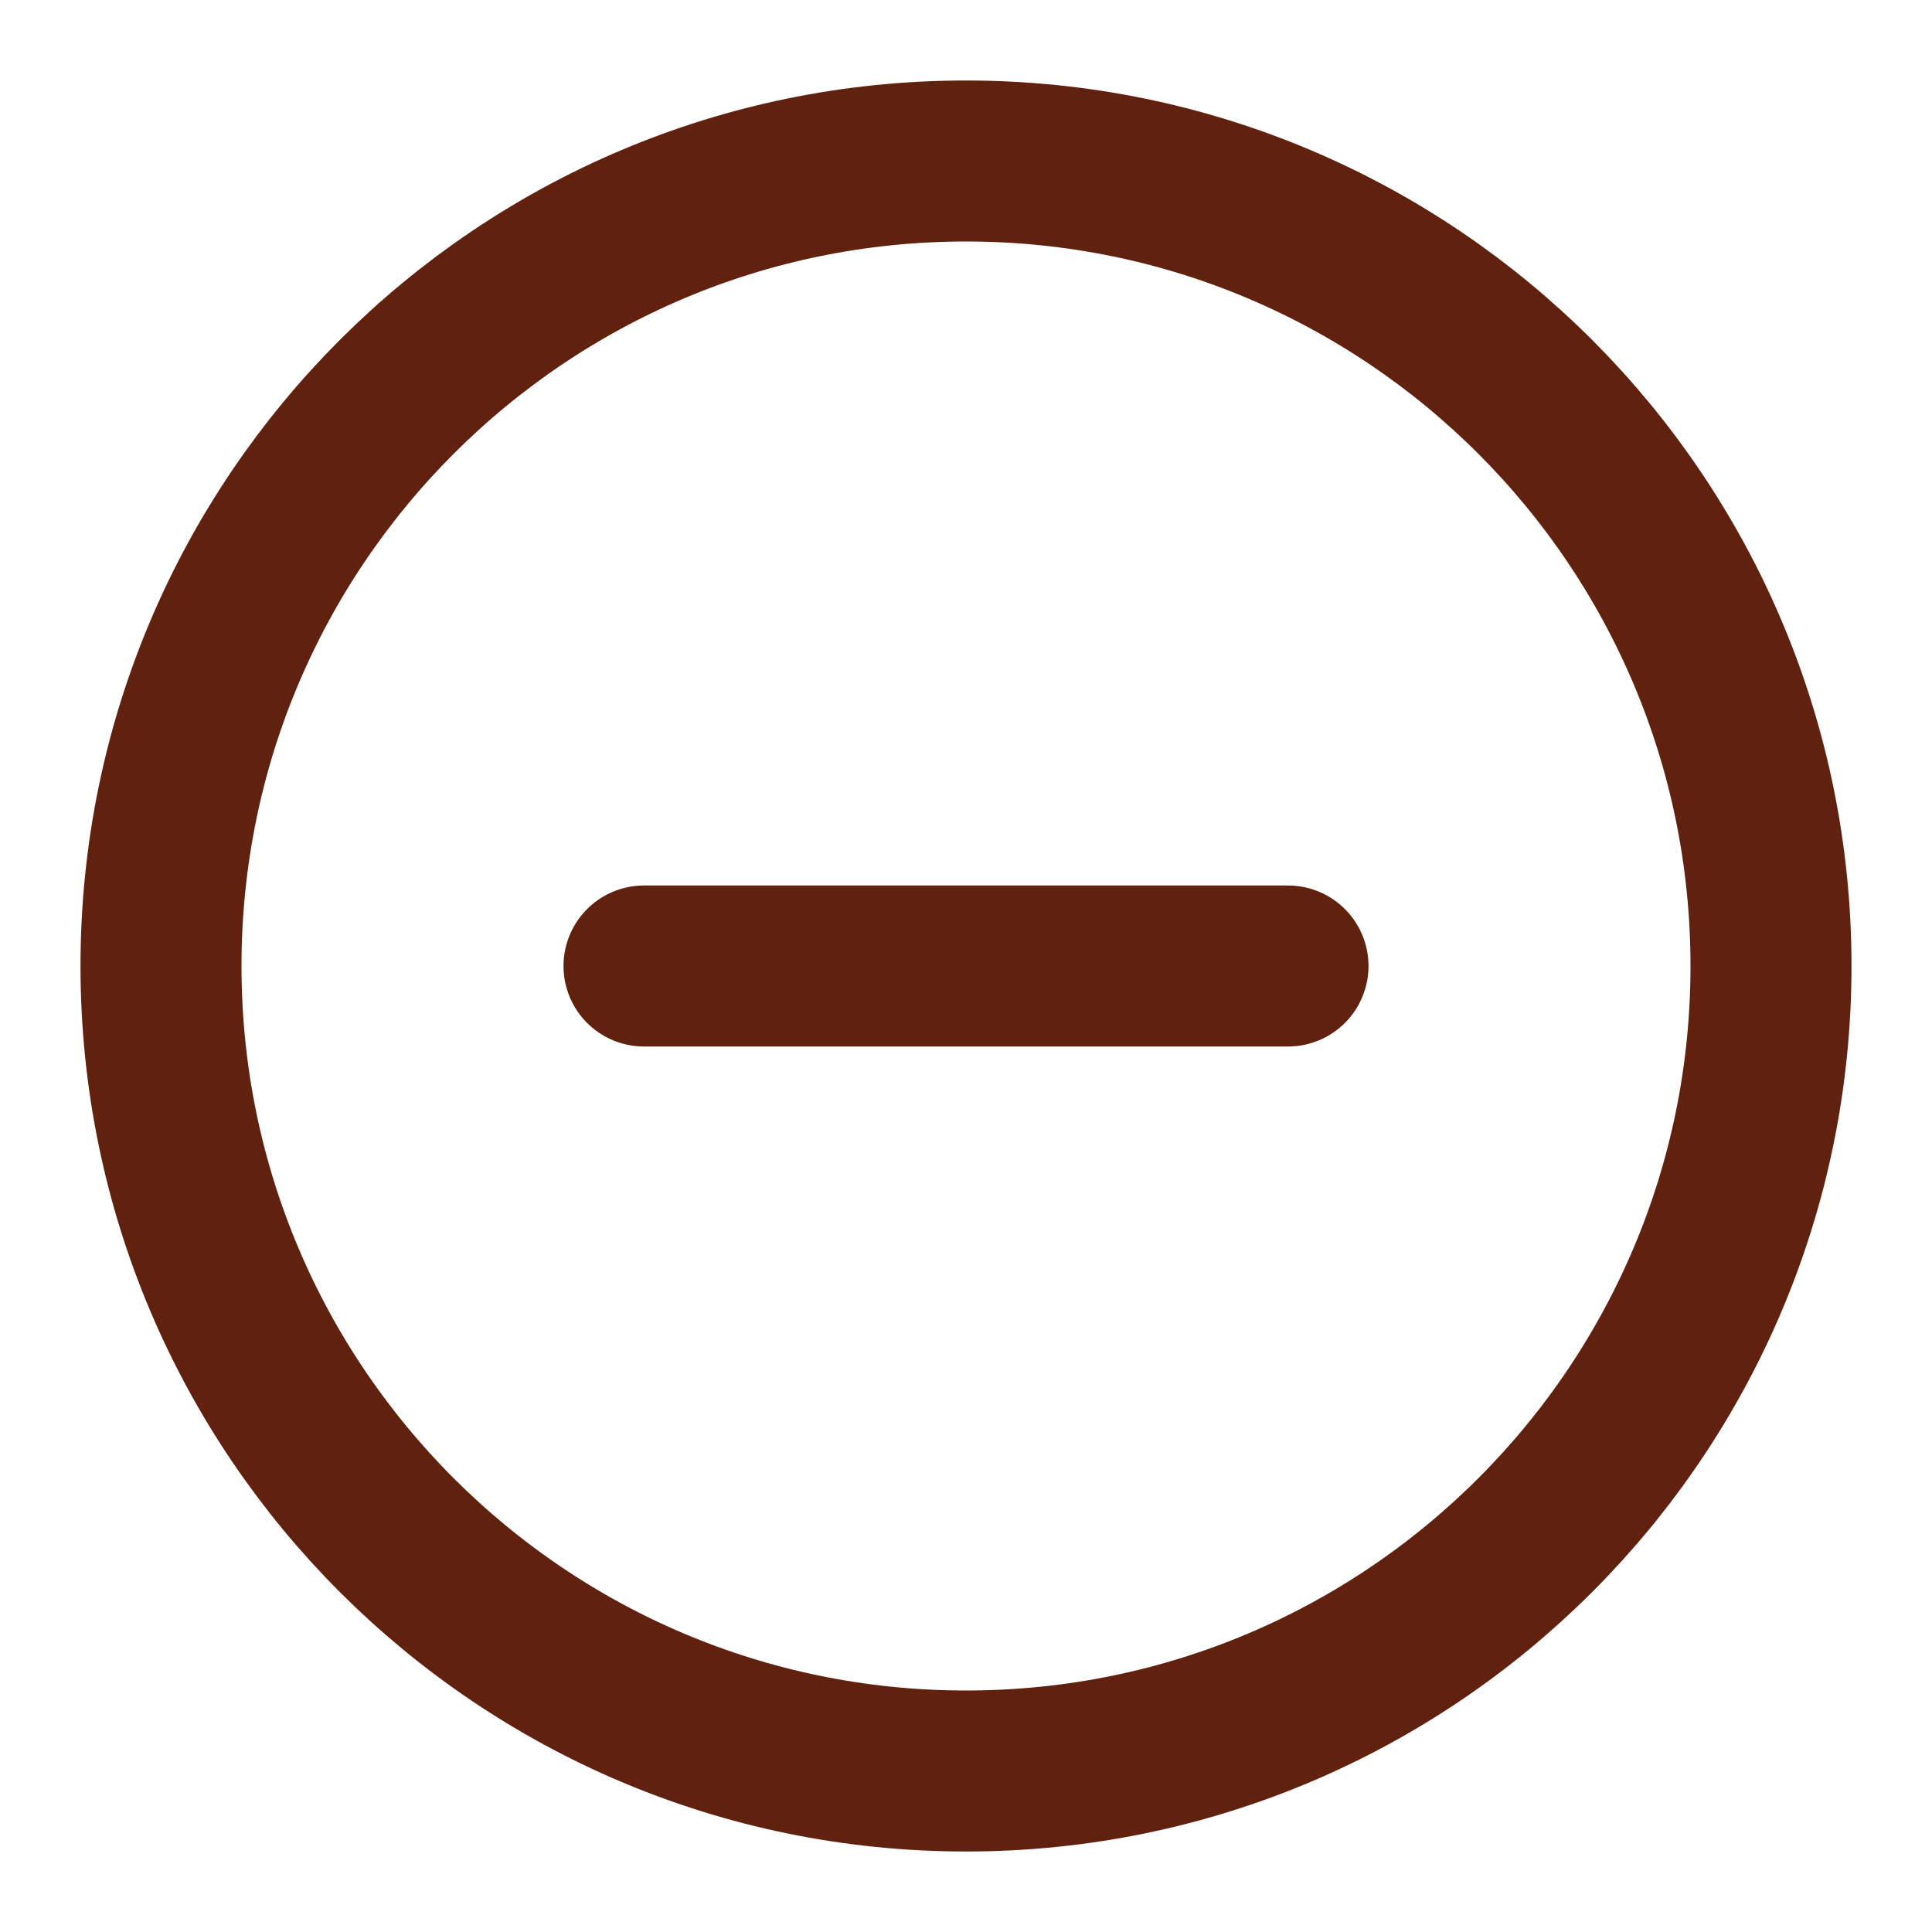 <svg width="12" height="12" viewBox="0 0 12 12" fill="none" xmlns="http://www.w3.org/2000/svg">
<g clip-path="url(#clip0_133_1467)">
<path d="M6 11C8.761 11 11 8.761 11 6C11 3.239 8.761 1 6 1C3.239 1 1 3.239 1 6C1 8.761 3.239 11 6 11Z" stroke="#61210F" stroke-linecap="round" stroke-linejoin="round"/>
<path d="M4 6H8" stroke="#61210F" stroke-linecap="round" stroke-linejoin="round"/>
</g>
<defs>
<clipPath id="clip0_133_1467">
<rect width="12" height="12" fill="white"/>
</clipPath>
</defs>
</svg>
